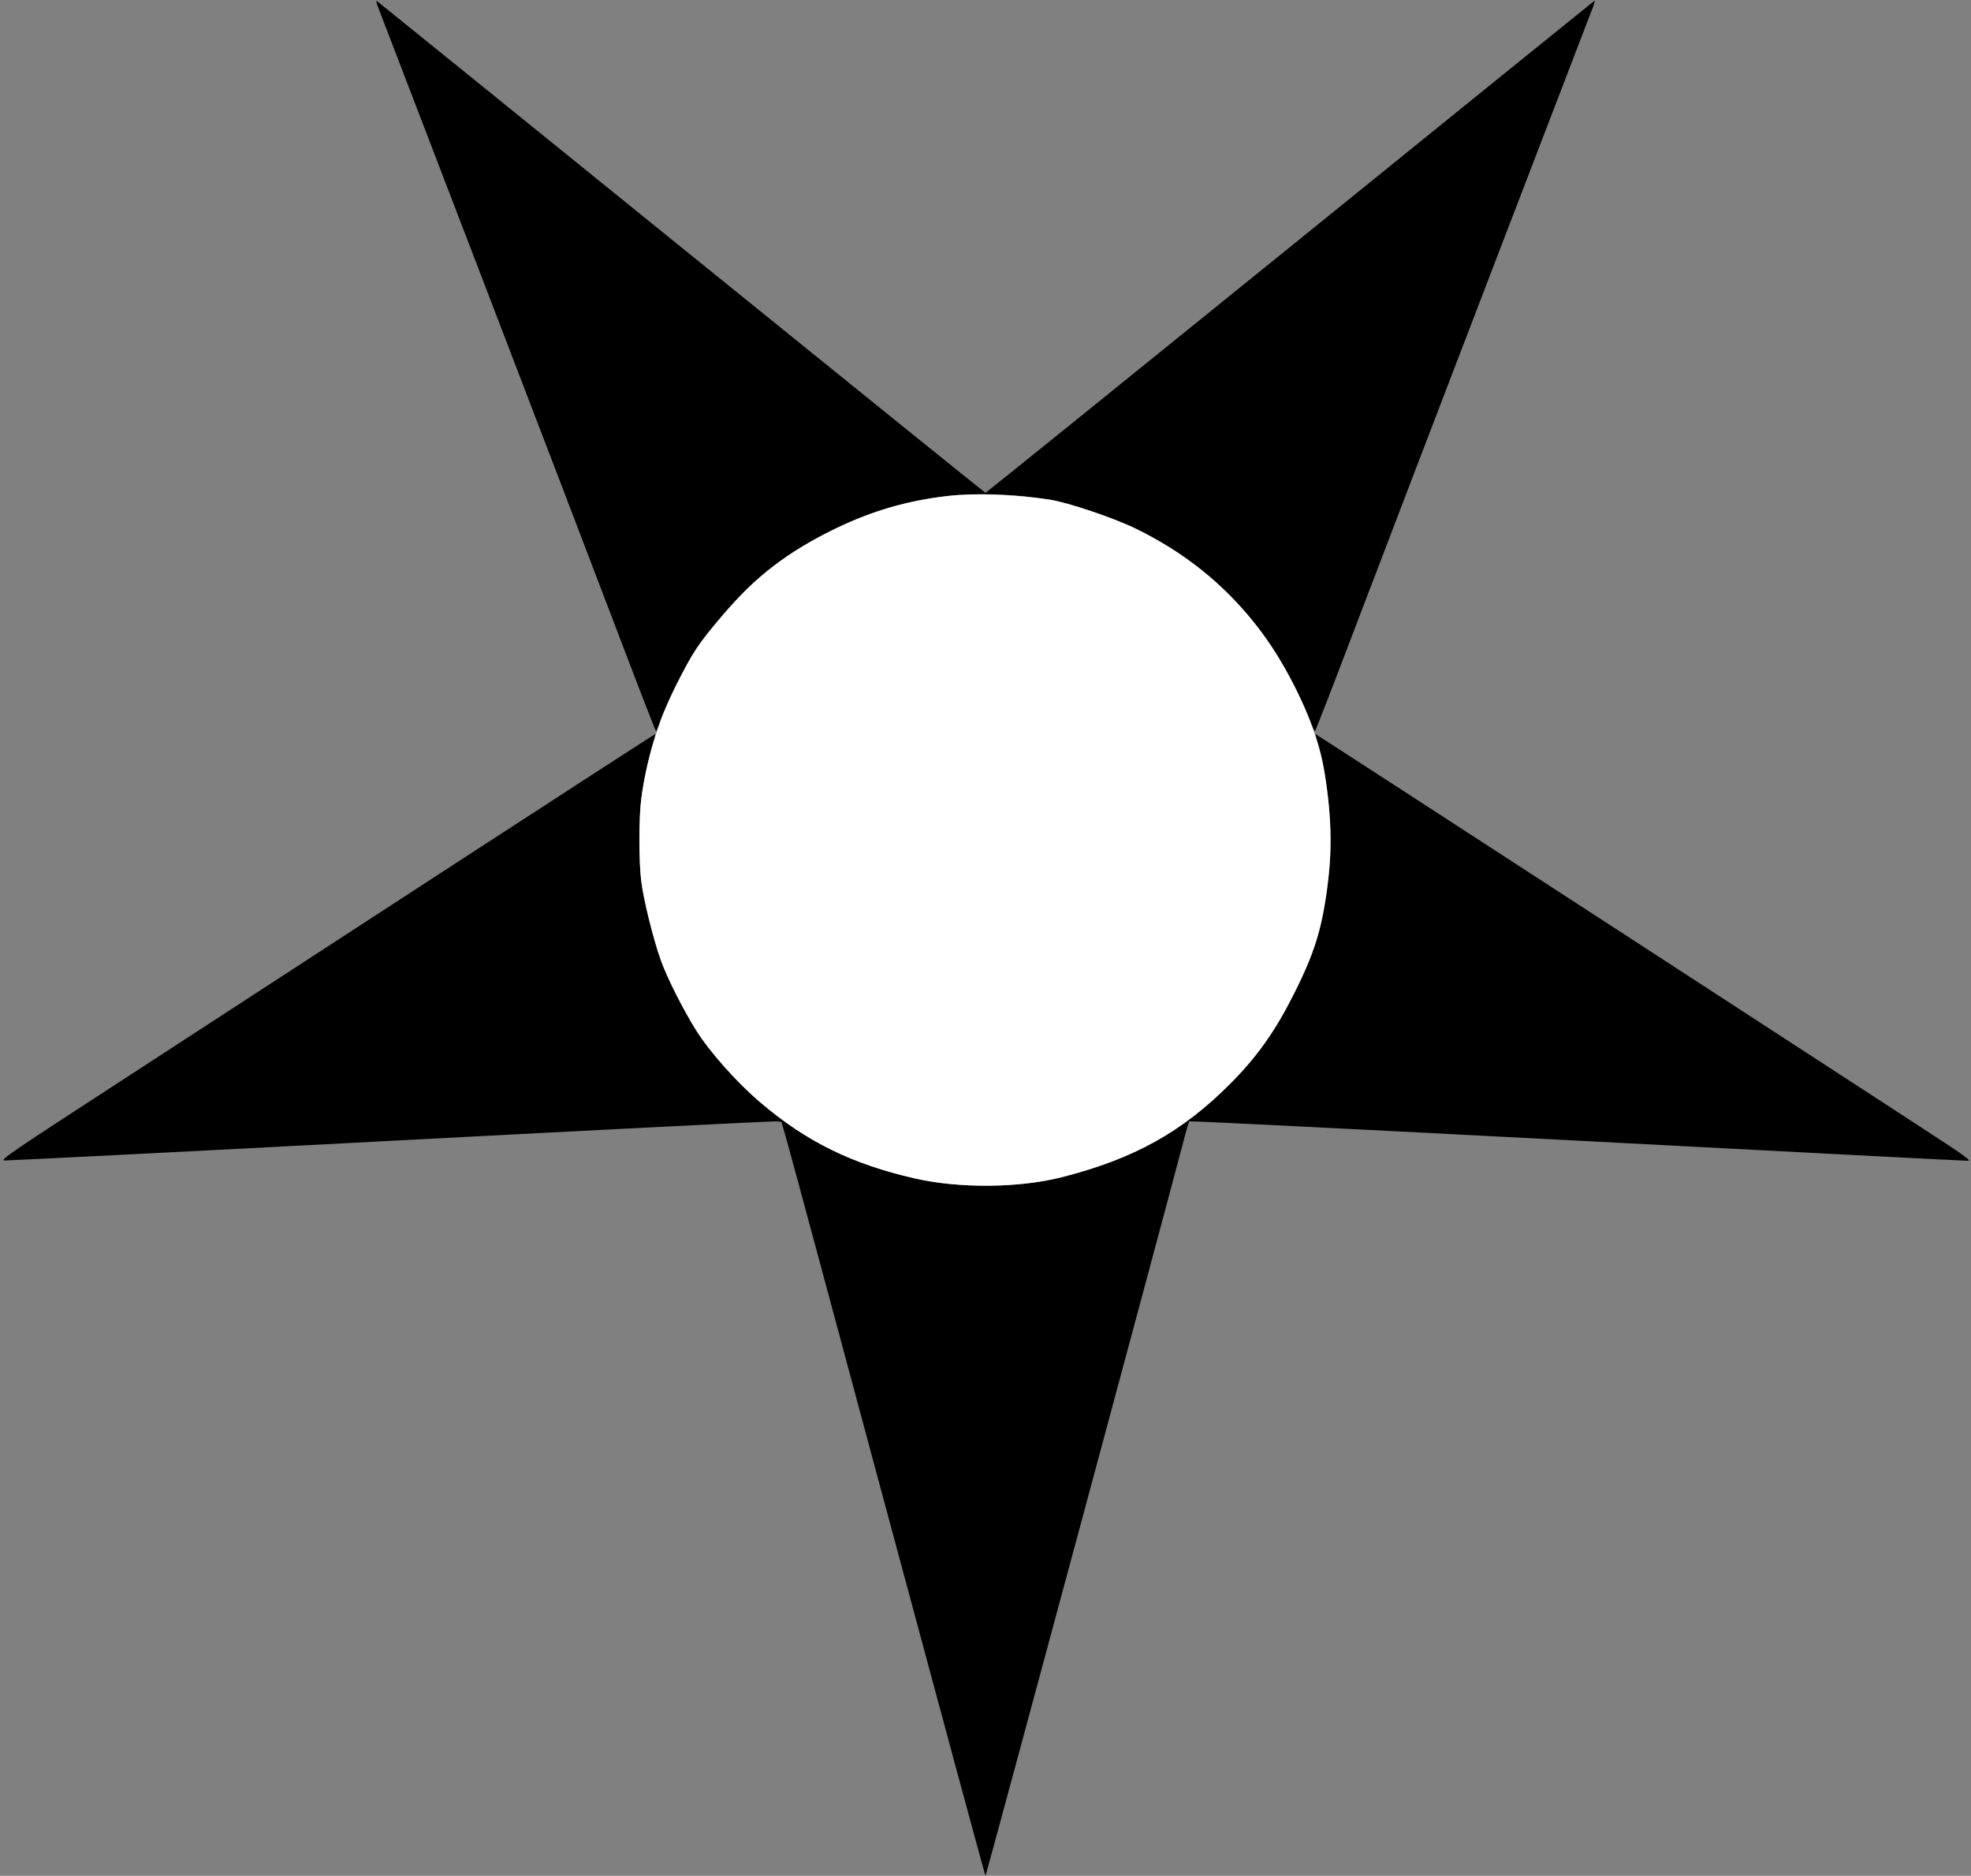 <?xml version="1.0" standalone="no"?>
<!DOCTYPE svg PUBLIC "-//W3C//DTD SVG 1.1//EN"
 "http://www.w3.org/Graphics/SVG/1.1/DTD/svg11.dtd">
<!-- Created with svg_stack (http://github.com/astraw/svg_stack) -->
<svg xmlns:sodipodi="http://sodipodi.sourceforge.net/DTD/sodipodi-0.dtd" xmlns="http://www.w3.org/2000/svg" version="1.1" width="1675.0" height="1593.75">
  <rect width="100%" height="100%" fill="#808080" stroke="none"/>
  <defs/>
  <g id="id0:id0" transform="matrix(1.25,0,0,1.25,0.0,0.0)"><g transform="translate(0,1275) scale(0.1,-0.1)" fill="#000000" stroke="none">
<path d="M2570 12702 c10 -26 313 -814 673 -1752 360 -938 780 -2035 933 -2437 153 -403 281 -733 284 -733 3 0 17 33 29 73 30 91 184 399 249 495 76 113 288 356 387 444 235 209 514 369 845 483 353 121 729 147 1165 79 126 -19 439 -125 590 -199 385 -189 689 -453 924 -805 74 -109 209 -370 252 -482 18 -49 35 -88 39 -88 3 0 131 330 284 733 153 402 573 1499 933 2437 360 938 663 1726 673 1752 10 27 14 45 9 42 -5 -3 -937 -757 -2071 -1675 -1134 -918 -2065 -1669 -2068 -1669 -3 0 -934 751 -2068 1669 -1134 918 -2066 1672 -2071 1675 -5 3 -1 -15 9 -42z"/>
<path d="M3085 6874 c-748 -487 -1749 -1138 -2225 -1447 -790 -513 -862 -562 -830 -565 19 -1 1196 58 2615 133 1419 75 2600 134 2624 133 l44 -3 41 -145 c23 -80 334 -1233 691 -2562 358 -1330 652 -2418 655 -2418 4 0 1224 4526 1337 4959 23 90 45 166 48 169 3 4 1190 -56 2638 -131 1448 -76 2643 -138 2657 -137 19 0 -11 24 -120 97 -171 114 -4311 2803 -4316 2803 -2 0 4 -21 12 -47 65 -206 104 -585 85 -828 -30 -371 -87 -579 -244 -890 -128 -255 -250 -427 -432 -610 -327 -329 -657 -512 -1144 -636 -294 -75 -698 -78 -1001 -9 -424 96 -738 250 -1049 515 -160 136 -344 342 -437 490 -89 141 -199 359 -242 480 -51 143 -118 413 -133 540 -16 130 -16 423 0 550 12 100 57 308 85 398 8 26 12 47 8 46 -4 -1 -619 -399 -1367 -885z"/>
</g>
</g>
  <g id="id1:id1" transform="matrix(1.25,0,0,1.25,0.0,0.0)"><g transform="translate(0,1275) scale(0.1,-0.1)" fill="#ffffff" stroke="none">
<path d="M6445 9379 c-279 -33 -518 -102 -759 -219 -332 -161 -547 -326 -775 -594 -159 -187 -203 -252 -311 -467 -124 -246 -208 -518 -241 -784 -16 -127 -16 -419 0 -550 15 -127 82 -397 133 -540 43 -121 153 -339 242 -480 93 -148 277 -354 437 -490 311 -265 625 -419 1049 -515 303 -69 707 -66 1001 9 487 124 817 307 1144 636 182 183 304 355 432 610 124 245 176 399 212 625 51 313 49 554 -5 885 -51 310 -242 717 -472 1006 -217 273 -482 485 -807 644 -151 74 -464 180 -590 199 -231 36 -513 46 -690 25z"/>
</g>
</g>
</svg>
